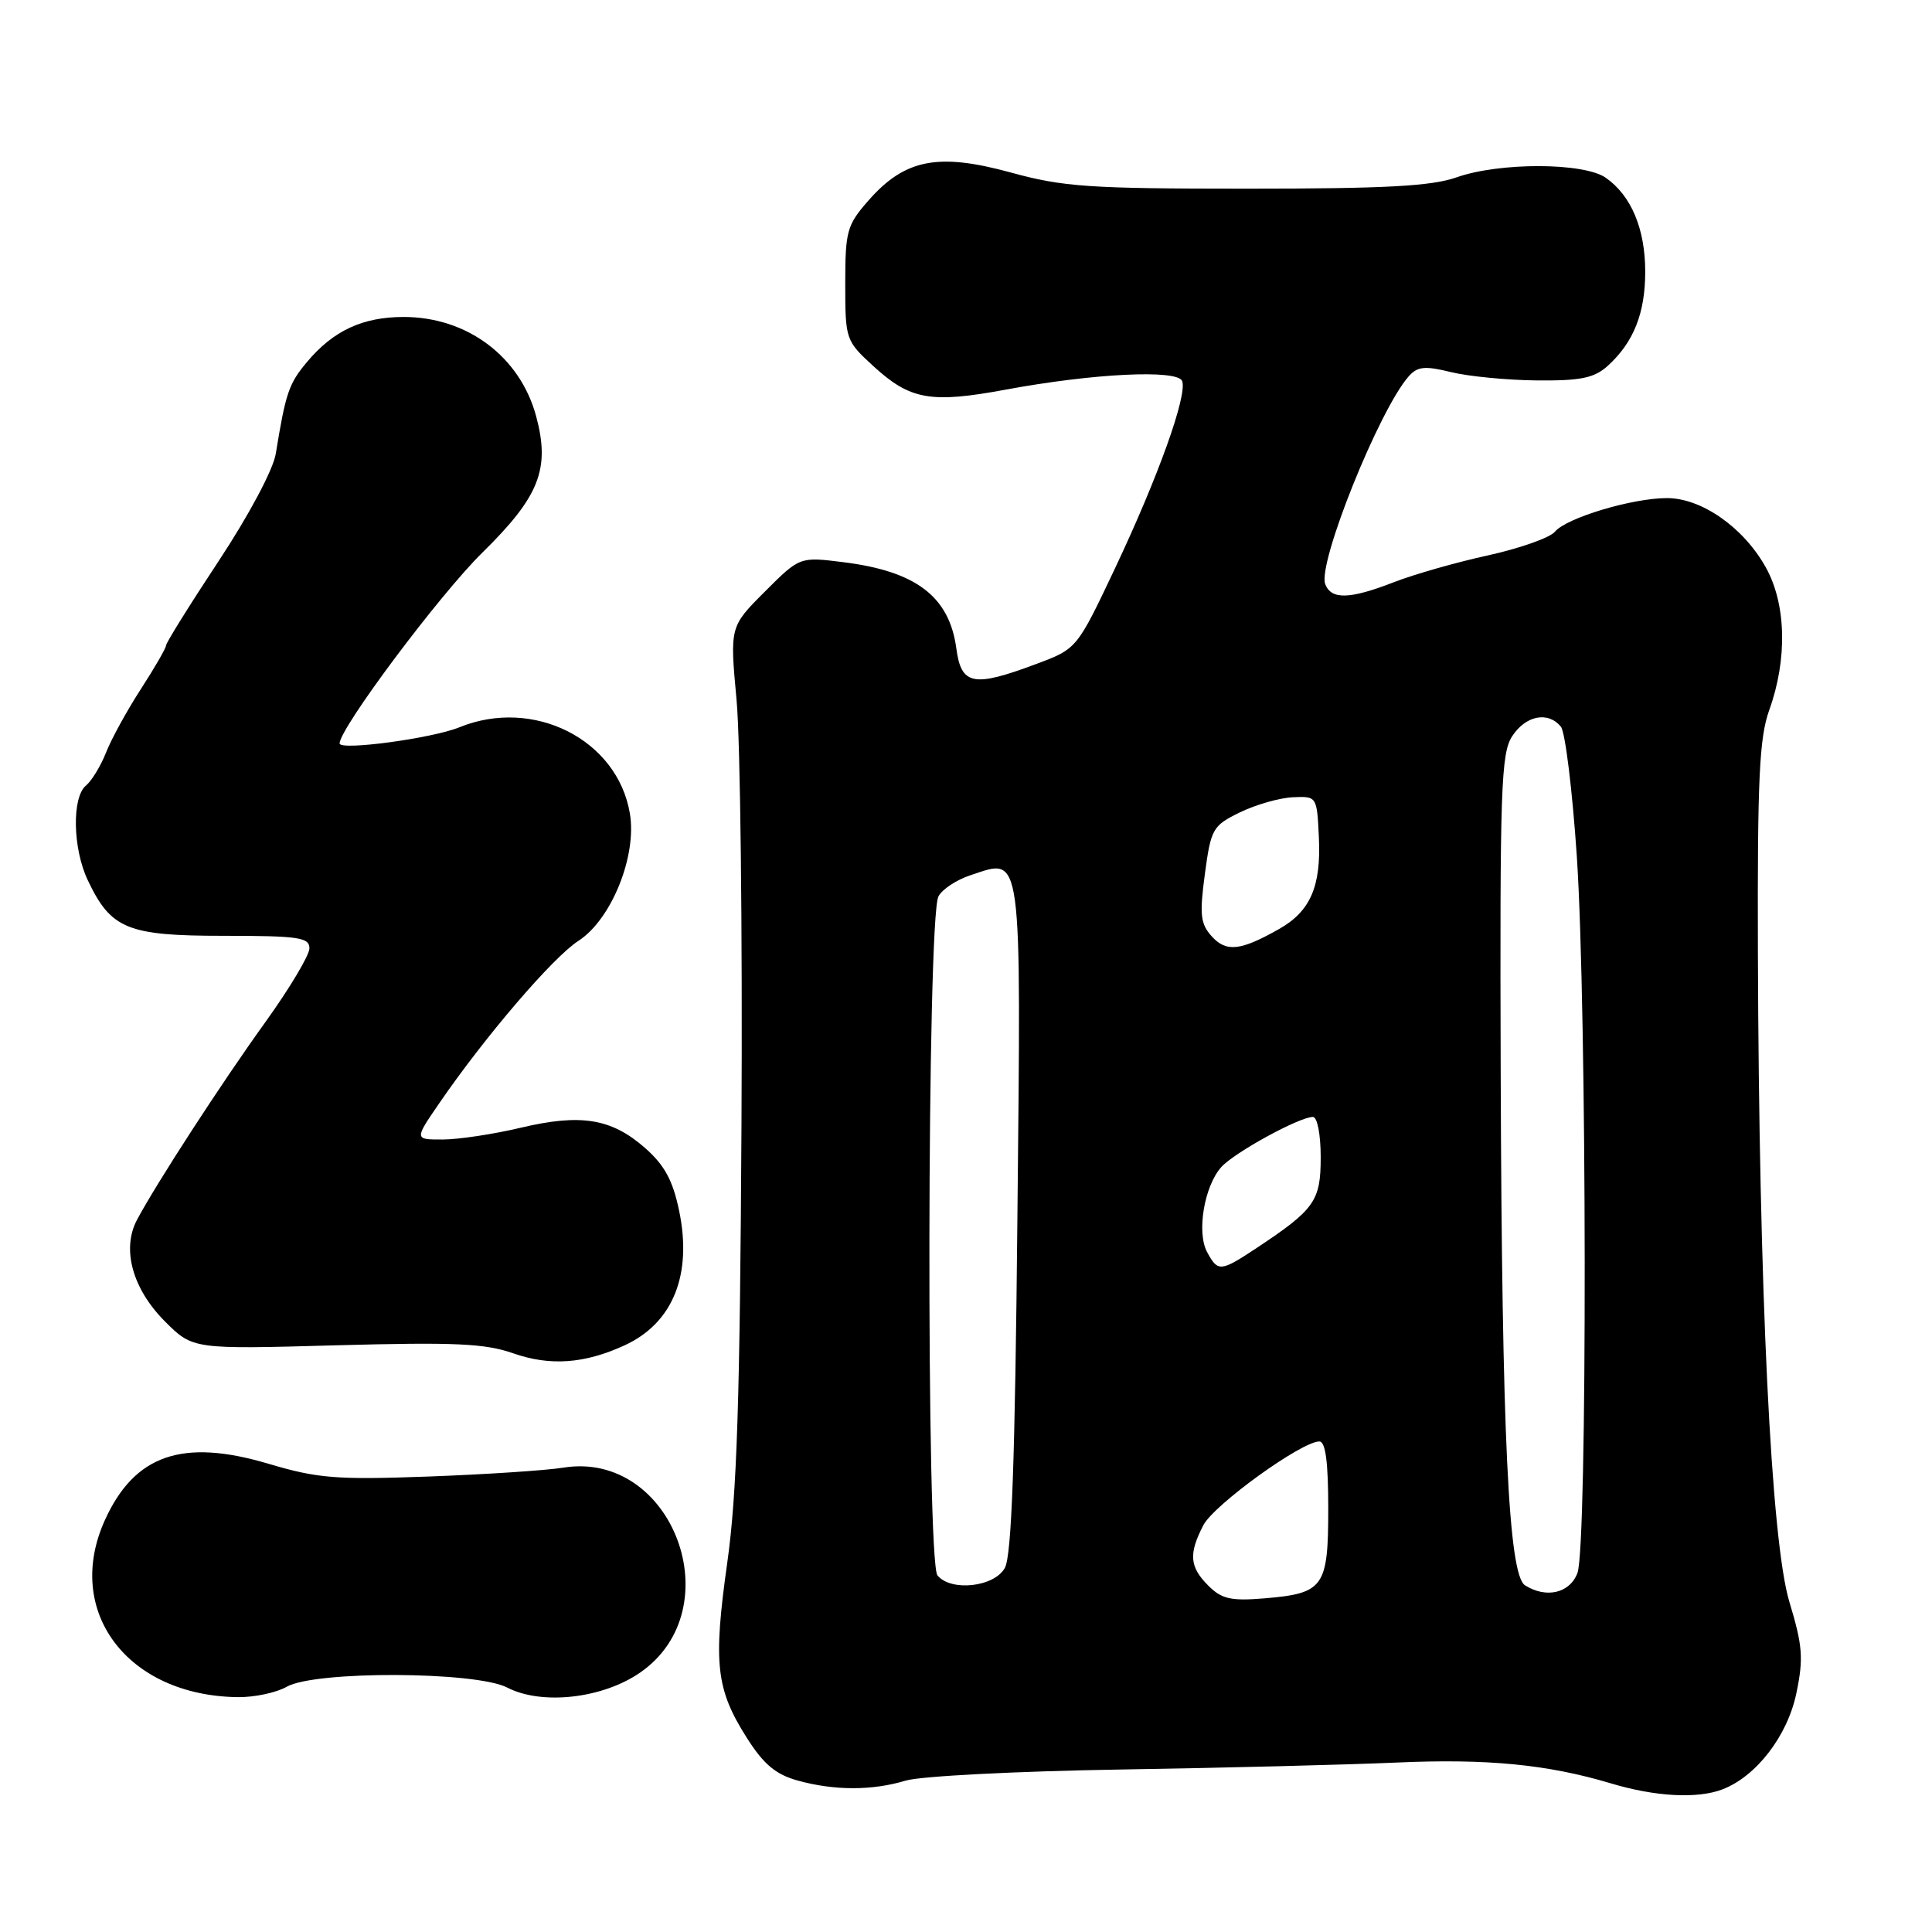 <?xml version="1.0" encoding="UTF-8" standalone="no"?>
<!DOCTYPE svg PUBLIC "-//W3C//DTD SVG 1.1//EN" "http://www.w3.org/Graphics/SVG/1.1/DTD/svg11.dtd" >
<svg xmlns="http://www.w3.org/2000/svg" xmlns:xlink="http://www.w3.org/1999/xlink" version="1.1" viewBox="0 0 256 256">
 <g >
 <path fill="currentColor"
d=" M 228.21 237.11 C 232.71 235.40 236.86 230.01 238.03 224.35 C 238.99 219.74 238.86 218.07 237.10 212.25 C 234.68 204.24 233.07 171.10 232.93 126.00 C 232.86 103.25 233.12 97.74 234.43 94.10 C 236.87 87.33 236.69 79.99 233.95 75.13 C 230.99 69.86 225.46 66.00 220.88 66.00 C 216.28 66.00 207.56 68.62 206.04 70.45 C 205.38 71.25 201.39 72.66 197.17 73.59 C 192.95 74.51 187.35 76.11 184.71 77.14 C 178.84 79.42 176.40 79.49 175.60 77.40 C 174.56 74.68 182.72 54.36 186.64 49.89 C 187.82 48.55 188.77 48.45 192.28 49.31 C 194.60 49.88 199.72 50.37 203.66 50.41 C 209.46 50.46 211.24 50.09 213.02 48.49 C 216.46 45.37 218.00 41.52 218.00 36.00 C 218.00 30.33 216.15 25.92 212.78 23.56 C 209.88 21.52 198.70 21.49 193.00 23.50 C 189.68 24.67 183.58 25.00 165.24 25.00 C 144.27 25.00 140.89 24.77 133.87 22.84 C 124.29 20.22 119.89 21.09 115.09 26.55 C 112.22 29.82 112.00 30.61 112.00 37.59 C 112.00 44.99 112.06 45.15 115.73 48.52 C 120.61 52.99 123.32 53.47 133.25 51.63 C 144.89 49.47 156.04 48.93 156.64 50.49 C 157.35 52.36 153.47 63.19 147.78 75.23 C 142.70 85.97 142.70 85.97 137.31 87.98 C 128.96 91.11 127.37 90.80 126.72 85.92 C 125.79 79.05 121.40 75.69 111.73 74.49 C 105.97 73.77 105.97 73.77 101.34 78.40 C 96.70 83.04 96.70 83.04 97.60 92.77 C 98.10 98.12 98.39 123.42 98.25 149.00 C 98.05 185.57 97.65 197.98 96.36 207.11 C 94.49 220.40 94.87 223.83 98.95 230.26 C 101.18 233.78 102.78 235.12 105.69 235.93 C 110.56 237.28 115.58 237.28 120.01 235.94 C 121.93 235.35 134.75 234.69 148.50 234.47 C 162.25 234.25 178.68 233.83 185.00 233.55 C 197.02 233.01 205.08 233.79 213.50 236.32 C 219.33 238.07 224.90 238.37 228.21 237.11 Z  M 38.00 223.50 C 41.73 221.37 63.03 221.45 67.21 223.61 C 71.79 225.98 79.85 225.07 84.83 221.62 C 97.03 213.17 89.14 192.15 74.65 194.47 C 72.37 194.84 64.30 195.37 56.73 195.65 C 44.54 196.09 42.12 195.90 35.55 193.95 C 24.18 190.57 17.83 192.76 13.90 201.42 C 8.43 213.47 16.85 224.69 31.50 224.88 C 33.70 224.91 36.62 224.29 38.00 223.50 Z  M 82.77 178.26 C 89.16 175.32 91.75 168.92 89.99 160.44 C 89.15 156.39 88.05 154.38 85.46 152.10 C 81.01 148.20 76.97 147.54 69.00 149.43 C 65.42 150.28 60.79 150.98 58.70 150.99 C 54.90 151.00 54.90 151.00 58.16 146.25 C 64.23 137.39 73.26 126.85 76.64 124.67 C 81.01 121.85 84.42 113.42 83.46 107.78 C 81.81 97.99 70.69 92.37 60.87 96.37 C 57.27 97.84 45.00 99.49 45.00 98.51 C 45.00 96.50 58.25 78.78 63.94 73.20 C 71.48 65.79 72.92 62.13 71.04 55.15 C 68.91 47.25 61.90 42.00 53.49 42.00 C 48.07 42.00 44.18 43.80 40.70 47.94 C 38.27 50.83 37.86 52.03 36.54 60.13 C 36.21 62.21 32.98 68.27 28.98 74.33 C 25.14 80.14 22.00 85.18 22.00 85.53 C 22.00 85.87 20.49 88.49 18.65 91.33 C 16.81 94.17 14.74 97.95 14.05 99.72 C 13.35 101.49 12.16 103.45 11.39 104.09 C 9.51 105.65 9.63 112.43 11.63 116.63 C 14.70 123.11 16.88 124.00 29.63 124.00 C 39.56 124.00 41.00 124.21 41.00 125.66 C 41.00 126.57 38.38 130.96 35.18 135.41 C 29.38 143.46 20.72 156.81 18.15 161.64 C 16.10 165.51 17.55 170.78 21.86 175.10 C 25.56 178.79 25.56 178.79 44.53 178.26 C 60.25 177.83 64.27 178.01 68.00 179.32 C 72.88 181.03 77.45 180.71 82.77 178.26 Z  M 160.11 210.11 C 157.62 207.62 157.48 205.90 159.45 202.10 C 160.86 199.38 172.46 191.00 174.82 191.00 C 175.64 191.00 176.00 193.72 176.00 199.88 C 176.00 210.32 175.42 211.13 167.55 211.79 C 163.11 212.16 161.88 211.88 160.11 210.11 Z  M 202.07 210.06 C 199.89 208.68 199.01 190.27 198.85 142.29 C 198.73 104.44 198.89 99.82 200.38 97.54 C 202.18 94.80 205.11 94.22 206.82 96.28 C 207.40 96.98 208.35 104.74 208.94 113.51 C 210.28 133.70 210.35 204.96 209.02 208.43 C 208.01 211.11 204.88 211.84 202.07 210.06 Z  M 124.22 208.75 C 122.72 206.92 122.83 121.86 124.34 118.80 C 124.80 117.86 126.73 116.58 128.63 115.96 C 135.52 113.68 135.30 112.09 134.81 161.47 C 134.50 193.58 134.05 206.11 133.15 207.75 C 131.77 210.29 126.01 210.93 124.22 208.75 Z  M 159.94 165.89 C 158.54 163.28 159.57 157.17 161.83 154.64 C 163.57 152.71 172.17 148.00 173.97 148.00 C 174.55 148.00 175.00 150.33 175.00 153.33 C 175.00 159.14 174.22 160.25 166.52 165.36 C 161.71 168.54 161.38 168.57 159.94 165.89 Z  M 160.57 124.08 C 159.06 122.41 158.93 121.21 159.65 115.82 C 160.46 109.80 160.68 109.41 164.30 107.64 C 166.40 106.62 169.55 105.72 171.30 105.64 C 174.50 105.50 174.50 105.50 174.76 111.00 C 175.06 117.46 173.63 120.75 169.50 123.09 C 164.39 125.99 162.49 126.20 160.57 124.08 Z "/>
</g>
</svg>